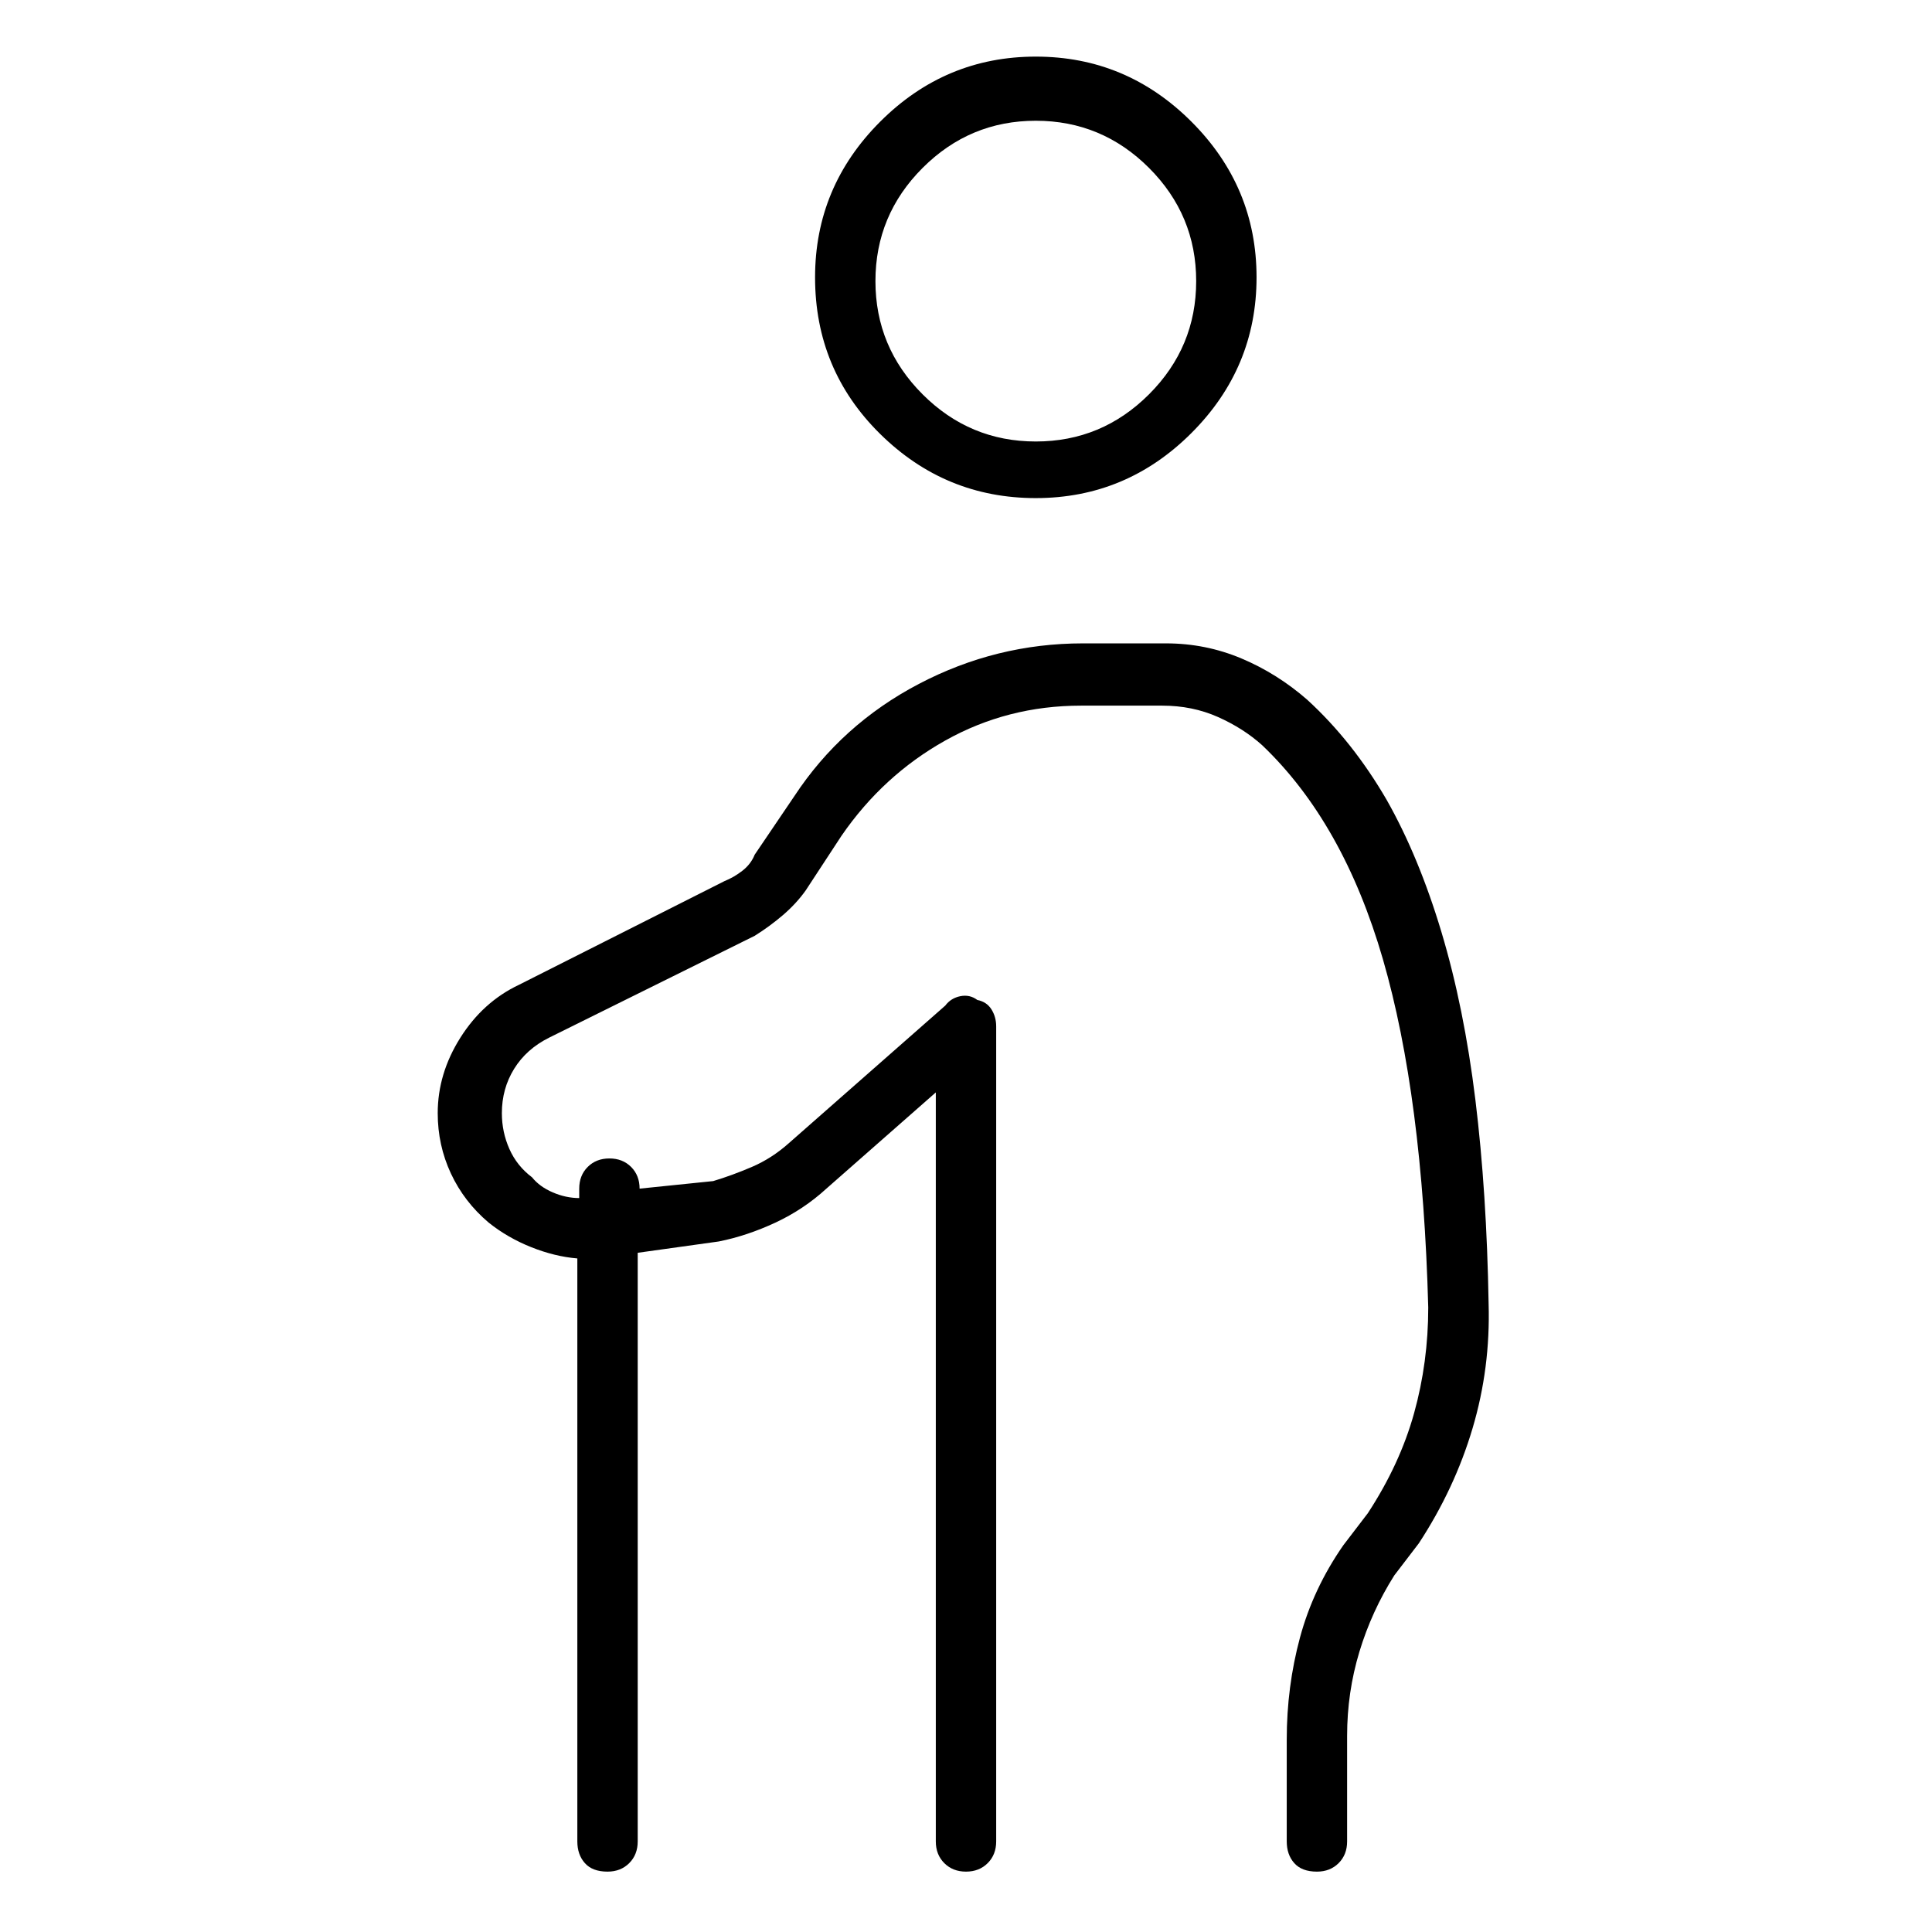 <svg viewBox="0 0 1024 1024" xmlns="http://www.w3.org/2000/svg">
  <path transform="scale(1, -1) translate(0, -960)" fill="currentColor" d="M693 589q-16 14 -35 22t-40 8h-44q-46 0 -87 -21.5t-66 -59.5l-21 -31q-2 -5 -6.5 -8.5t-9.5 -5.5l-109 -55q-19 -9 -31 -28t-12 -40q0 -17 7 -32t20 -26q10 -8 22.5 -13t24.5 -6v-309q0 -7 4 -11.5t12 -4.5q7 0 11.5 4.5t4.5 11.5v312l43 6q15 3 30 10t27 18l58 51v-397 q0 -7 4.5 -11.5t11.5 -4.5t11.5 4.5t4.5 11.5v432q0 5 -2.5 9t-7.5 5q-4 3 -9 2t-8 -5l-83 -73q-9 -8 -19.5 -12.5t-20.5 -7.5l-39 -4q0 7 -4.5 11.5t-11.5 4.5t-11.5 -4.5t-4.5 -11.5v-5q-7 0 -14 3t-11 8q-8 6 -12 15t-4 19q0 13 6.5 23.5t18.5 16.5l109 54q8 5 15 11 t12 13l19 29q22 32 55 50.5t72 18.5h43q16 0 29.5 -6t23.5 -15q43 -41 64 -113.5t24 -184.5q0 -29 -7.5 -56t-24.5 -53l-13 -17q-16 -23 -23 -49t-7 -54v-54q0 -7 4 -11.5t12 -4.5q7 0 11.5 4.5t4.5 11.5v56q0 23 6.5 44.5t18.5 40.5l13 17q19 29 28.5 61t8.5 66 q-1 59 -7 108t-18 89t-29 70q-18 31 -42 53v0zM549 696q48 0 82.5 34.5t34.5 82.5t-34.5 82.5t-82.5 34.5t-82.5 -34.5t-34.5 -82.5q0 -49 34.5 -83t82.5 -34zM549 896q35 0 60 -25t25 -60t-25 -60t-60 -25t-60 25t-25 60t25 60t60 25z" />
</svg>